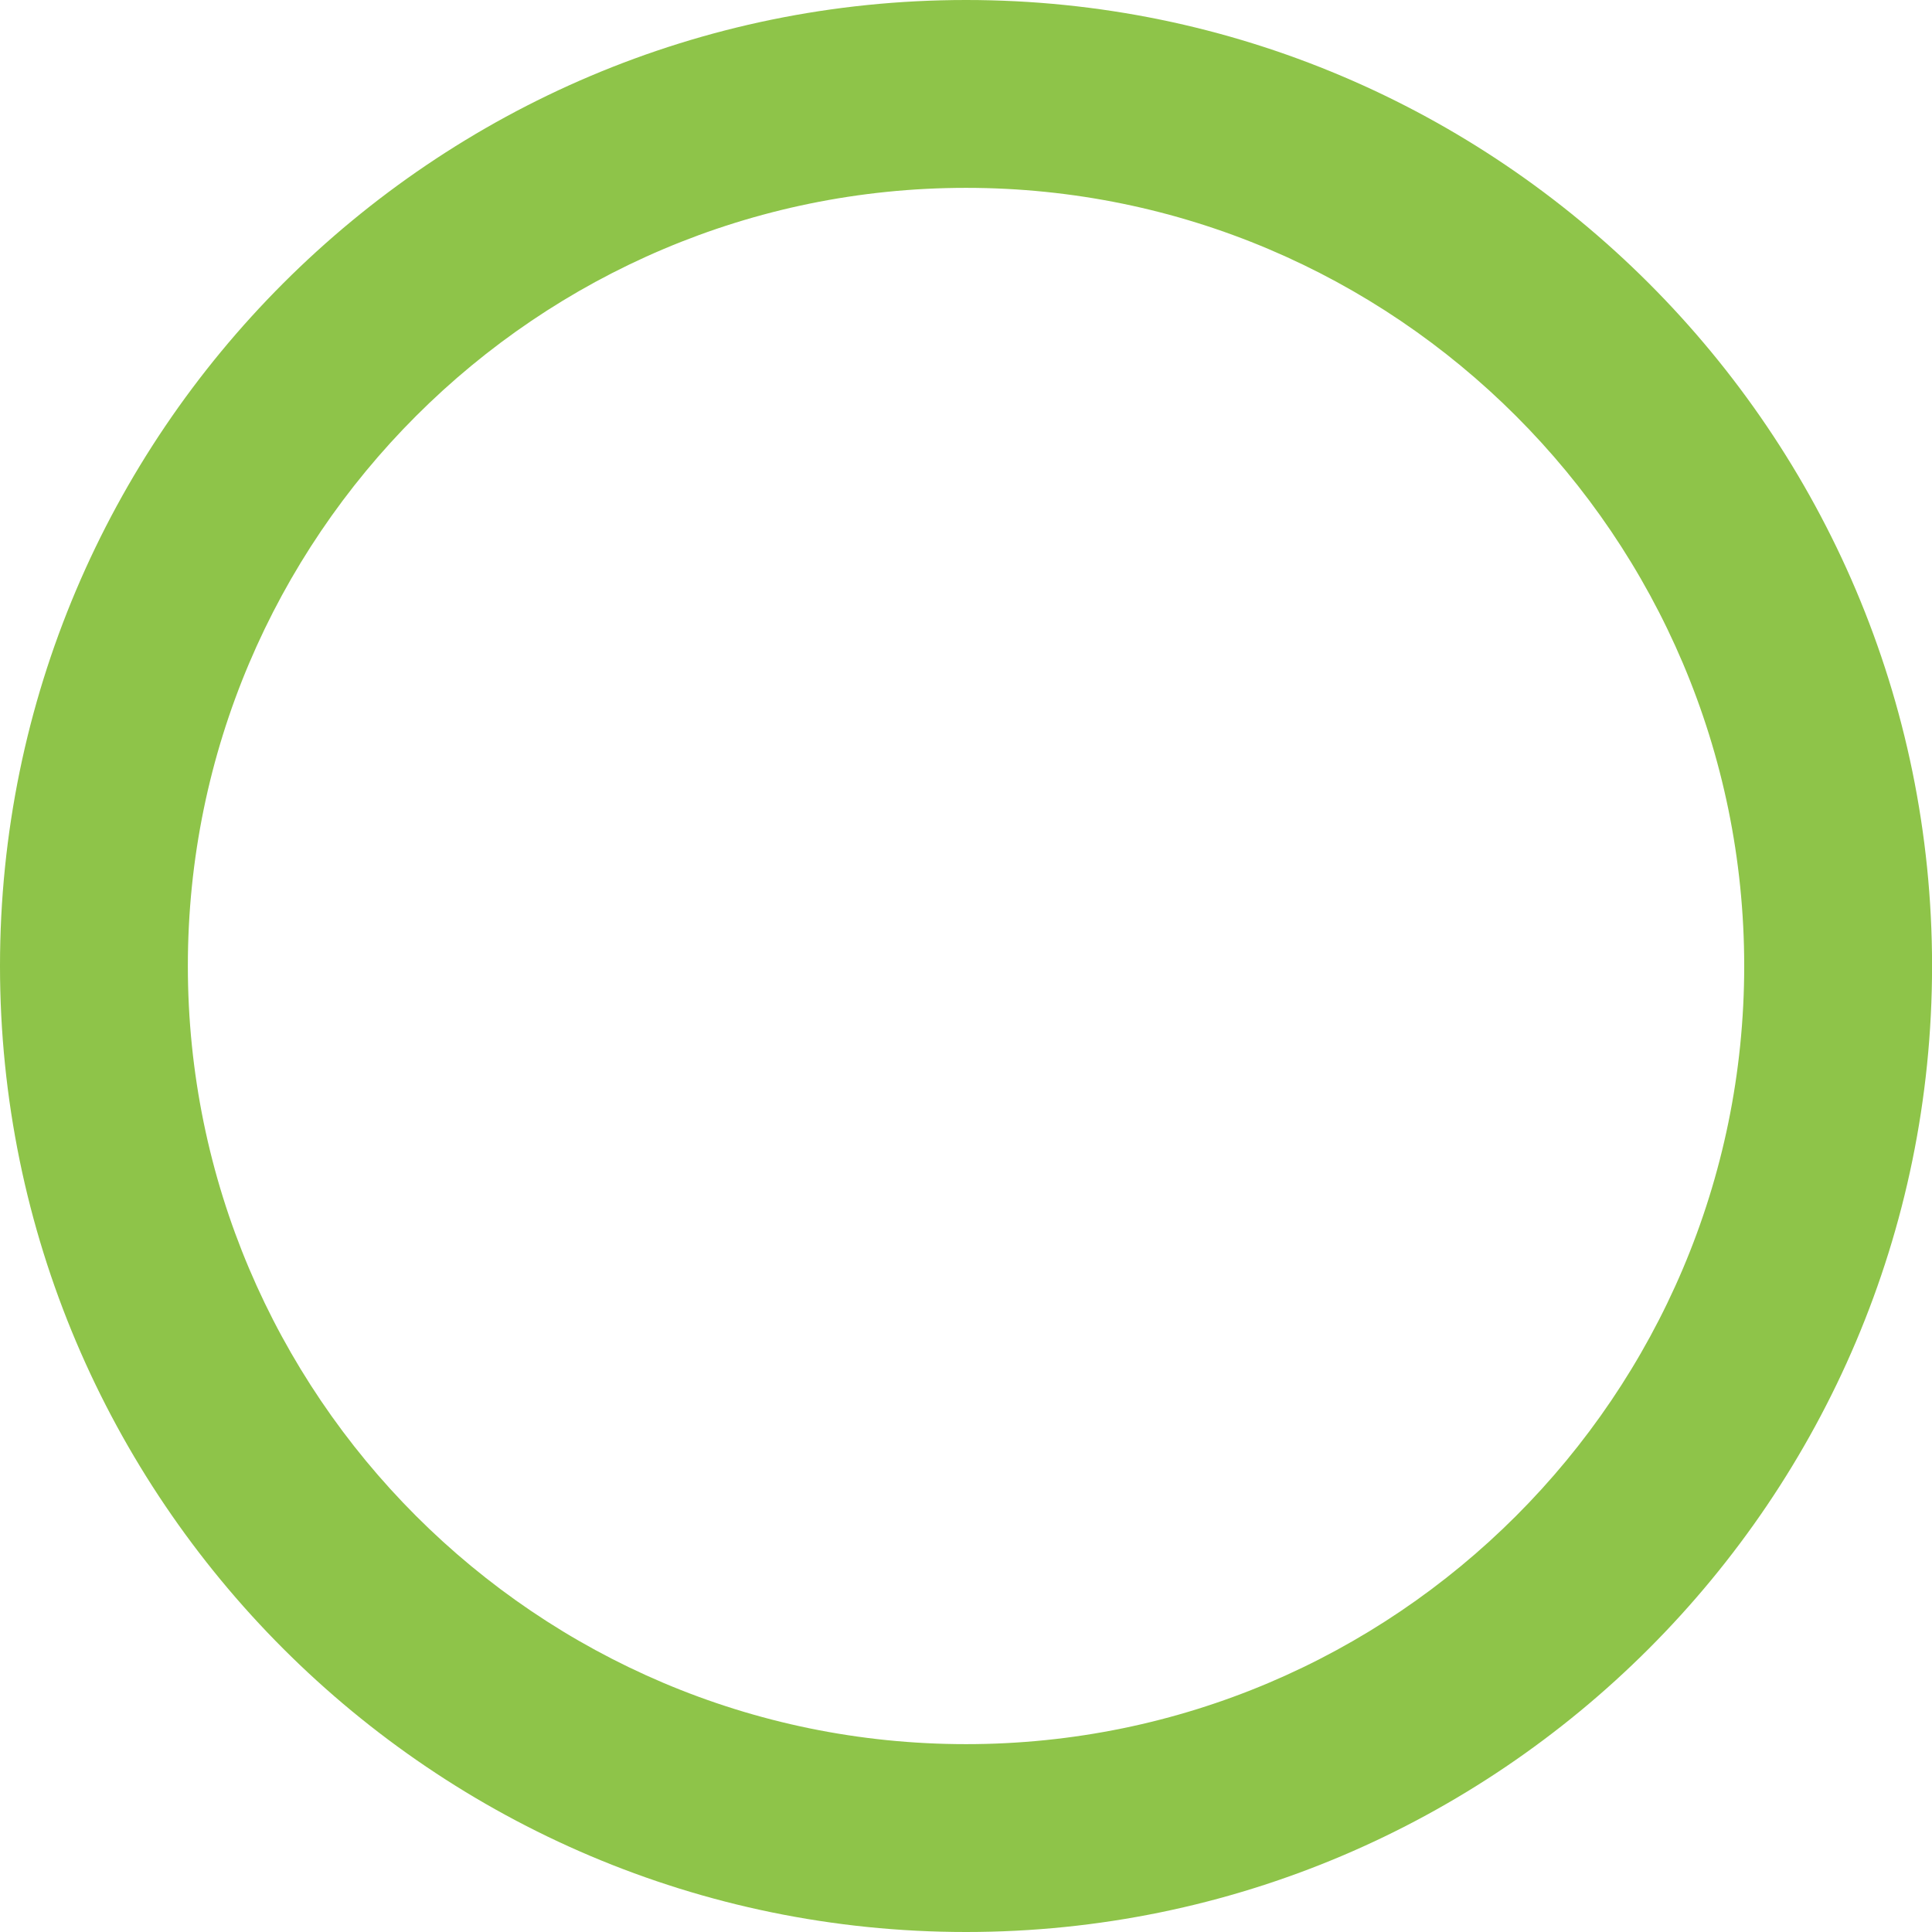 <?xml version="1.0" encoding="utf-8"?>
<!-- Generator: Adobe Illustrator 16.0.4, SVG Export Plug-In . SVG Version: 6.00 Build 0)  -->
<!DOCTYPE svg PUBLIC "-//W3C//DTD SVG 1.1//EN" "http://www.w3.org/Graphics/SVG/1.1/DTD/svg11.dtd">
<svg version="1.1" id="Layer_1" xmlns="http://www.w3.org/2000/svg" xmlns:xlink="http://www.w3.org/1999/xlink" x="0px" y="0px"
	 width="30.854px" height="30.854px" viewBox="0 0 30.854 30.854" enable-background="new 0 0 30.854 30.854" xml:space="preserve">
<g>
	<path fill="#8EC449" d="M15.428,30.854C6.921,30.854,0,23.933,0,15.426C0,6.92,6.921,0,15.428,0c8.506,0,15.427,6.92,15.427,15.426
		C30.854,23.933,23.934,30.854,15.428,30.854z M15.428,3C8.575,3,3,8.574,3,15.426c0,6.853,5.575,12.428,12.428,12.428
		c6.852,0,12.427-5.575,12.427-12.428C27.854,8.574,22.28,3,15.428,3z"/>
</g>
</svg>
